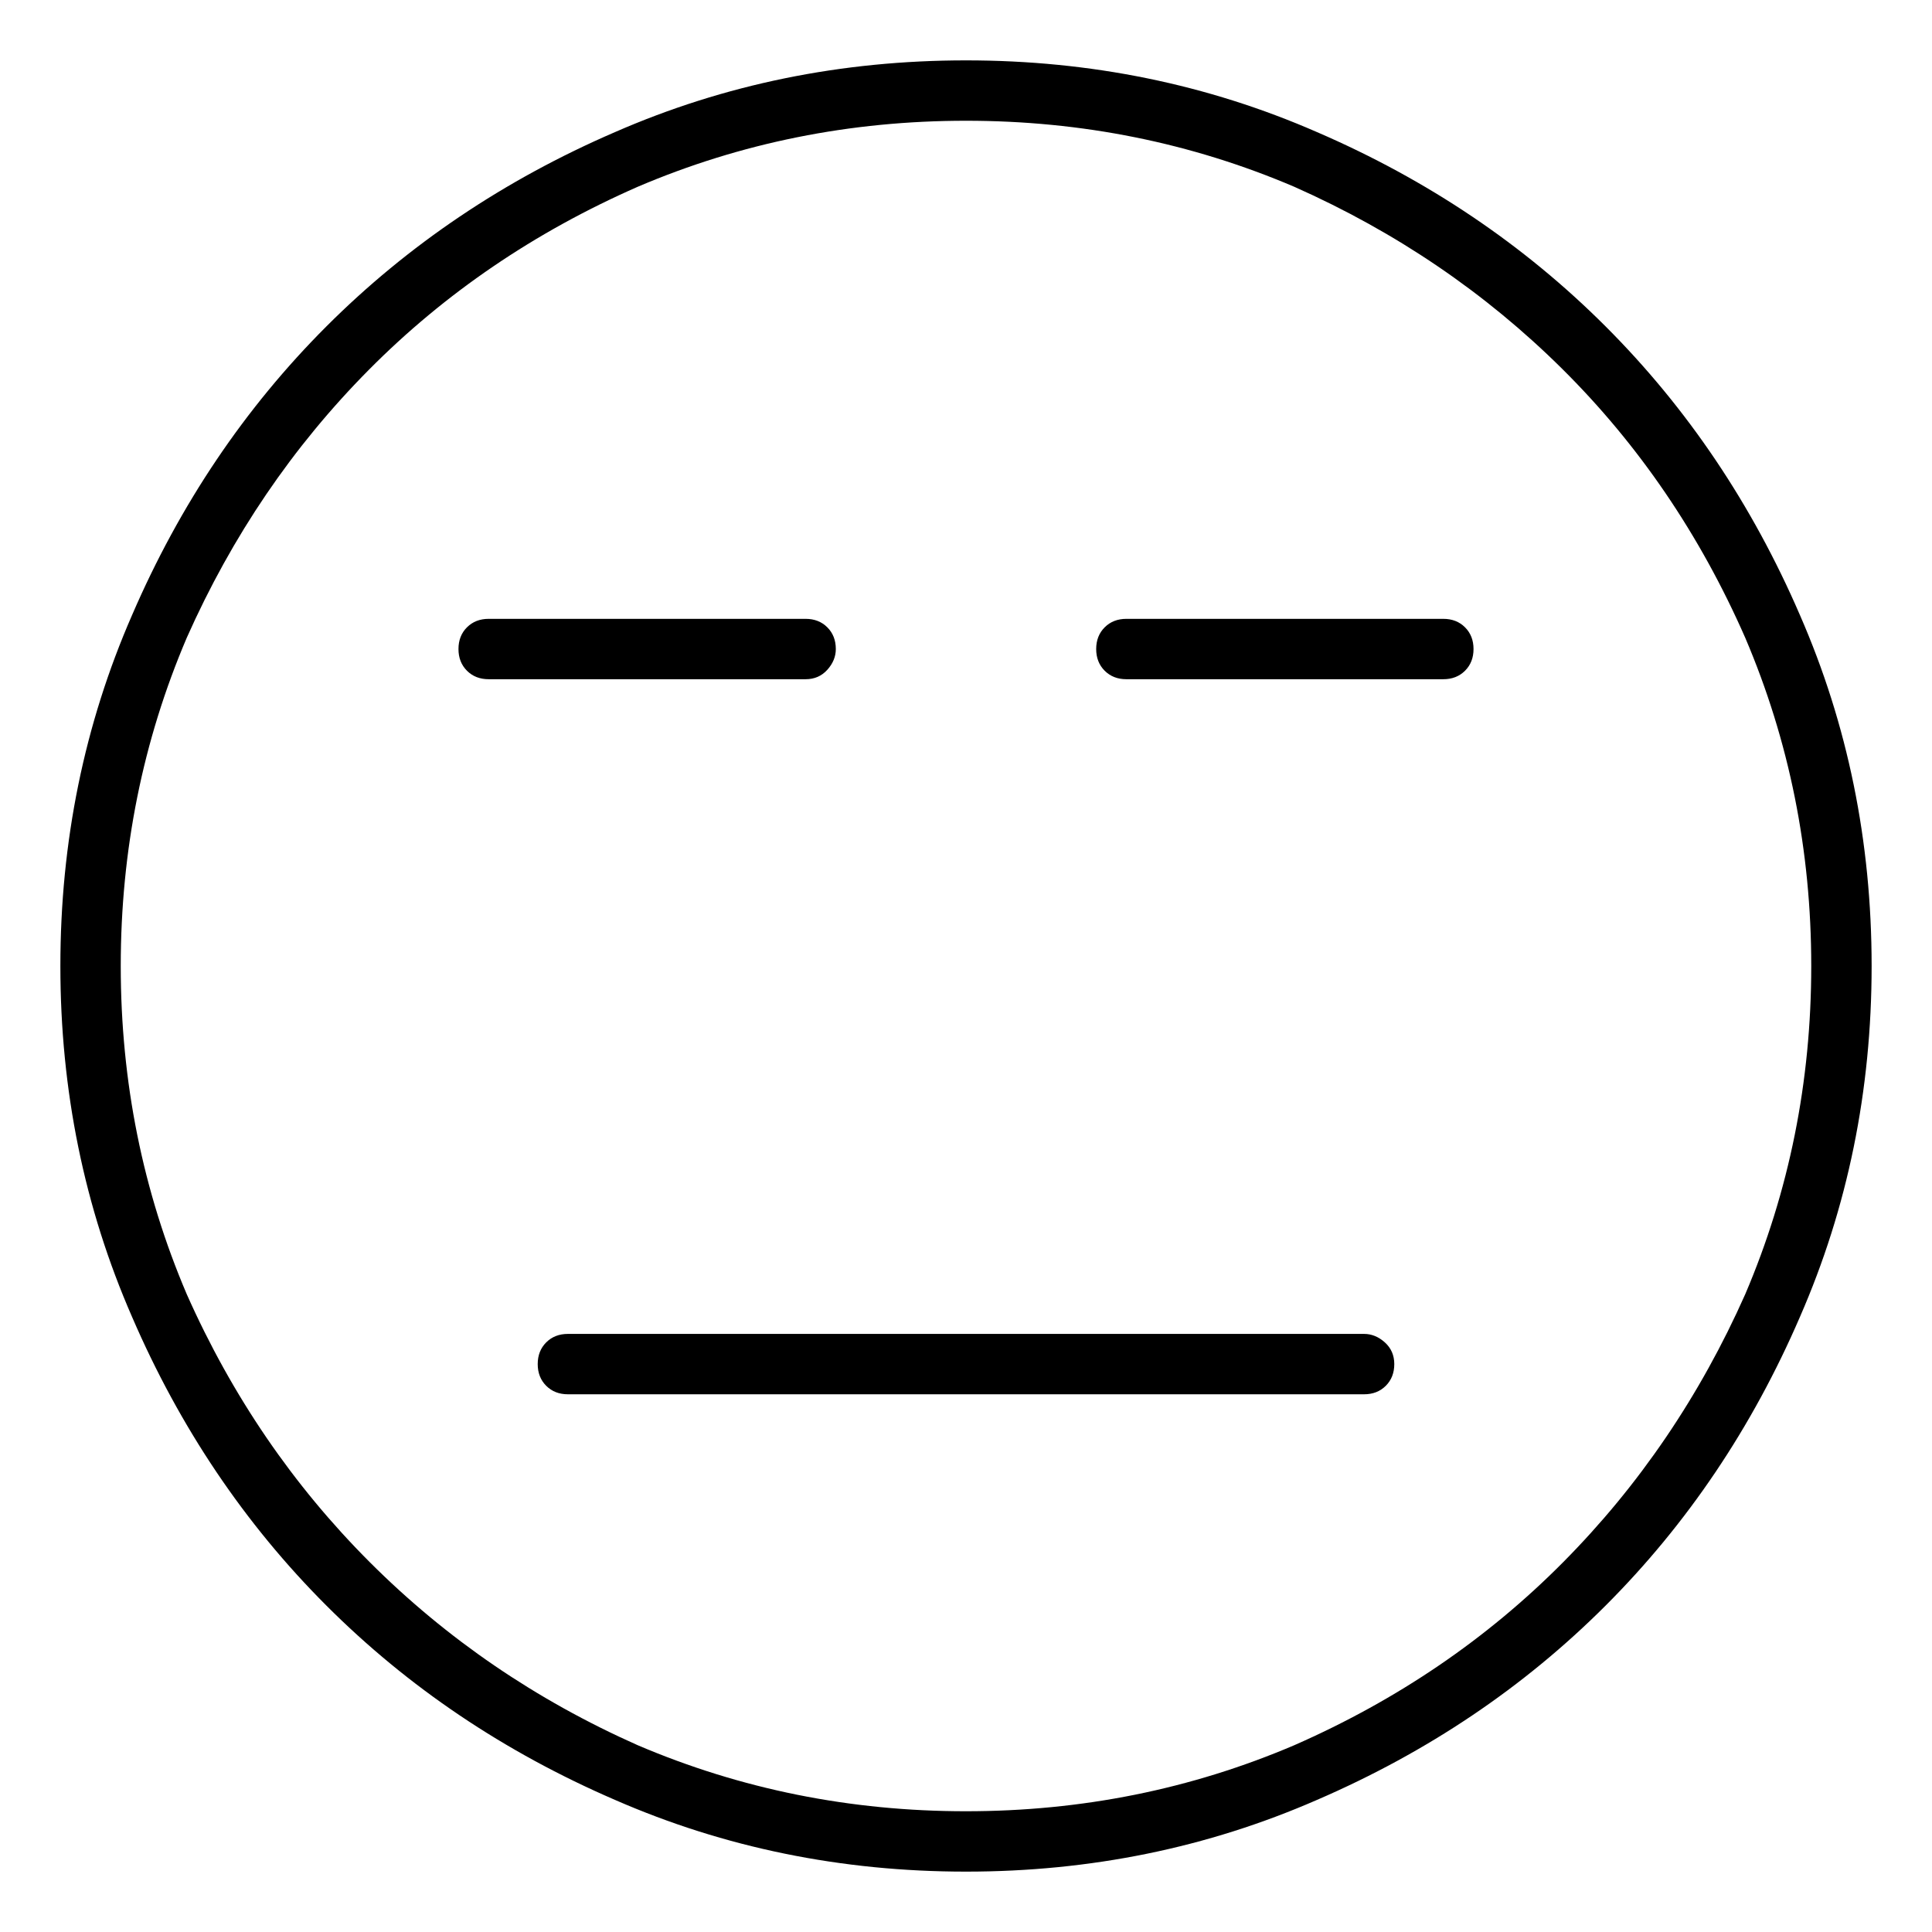 <svg viewBox="0 0 1024 1024" xmlns="http://www.w3.org/2000/svg">
  <path transform="scale(1, -1) translate(0, -960)" fill="currentColor" d="M512 928q-99 0 -186 -38q-88 -38 -153 -103t-103 -153q-38 -87 -38 -186t38 -186q38 -88 103 -153t153 -103q87 -38 186 -38t186 38q88 38 153 103t103 153q38 87 38 186t-38 186q-38 88 -103 153t-153 103q-87 38 -186 38zM512 0q-92 0 -174 35q-81 36 -142 97t-97 142 q-35 82 -35 174t35 174q36 81 96.5 142t142.5 97q82 35 174 35t174 -35q81 -36 142 -96.5t97 -142.5q35 -82 35 -174t-35 -174q-36 -81 -96.5 -142t-142.5 -97q-82 -35 -174 -35zM723 253h-422q-7 0 -11.5 -4.5t-4.5 -11.5t4.5 -11.5t11.5 -4.5h422q7 0 11.5 4.5t4.5 11.5 t-5 11.5t-11 4.5zM443 616q0 7 -4.5 11.5t-11.5 4.5h-168q-7 0 -11.5 -4.5t-4.5 -11.5t4.5 -11.5t11.5 -4.5h168q7 0 11.5 5t4.5 11zM765 632h-168q-7 0 -11.5 -4.5t-4.5 -11.5t4.5 -11.5t11.5 -4.5h168q7 0 11.5 4.5t4.5 11.5t-4.5 11.5t-11.5 4.5z" />
</svg>